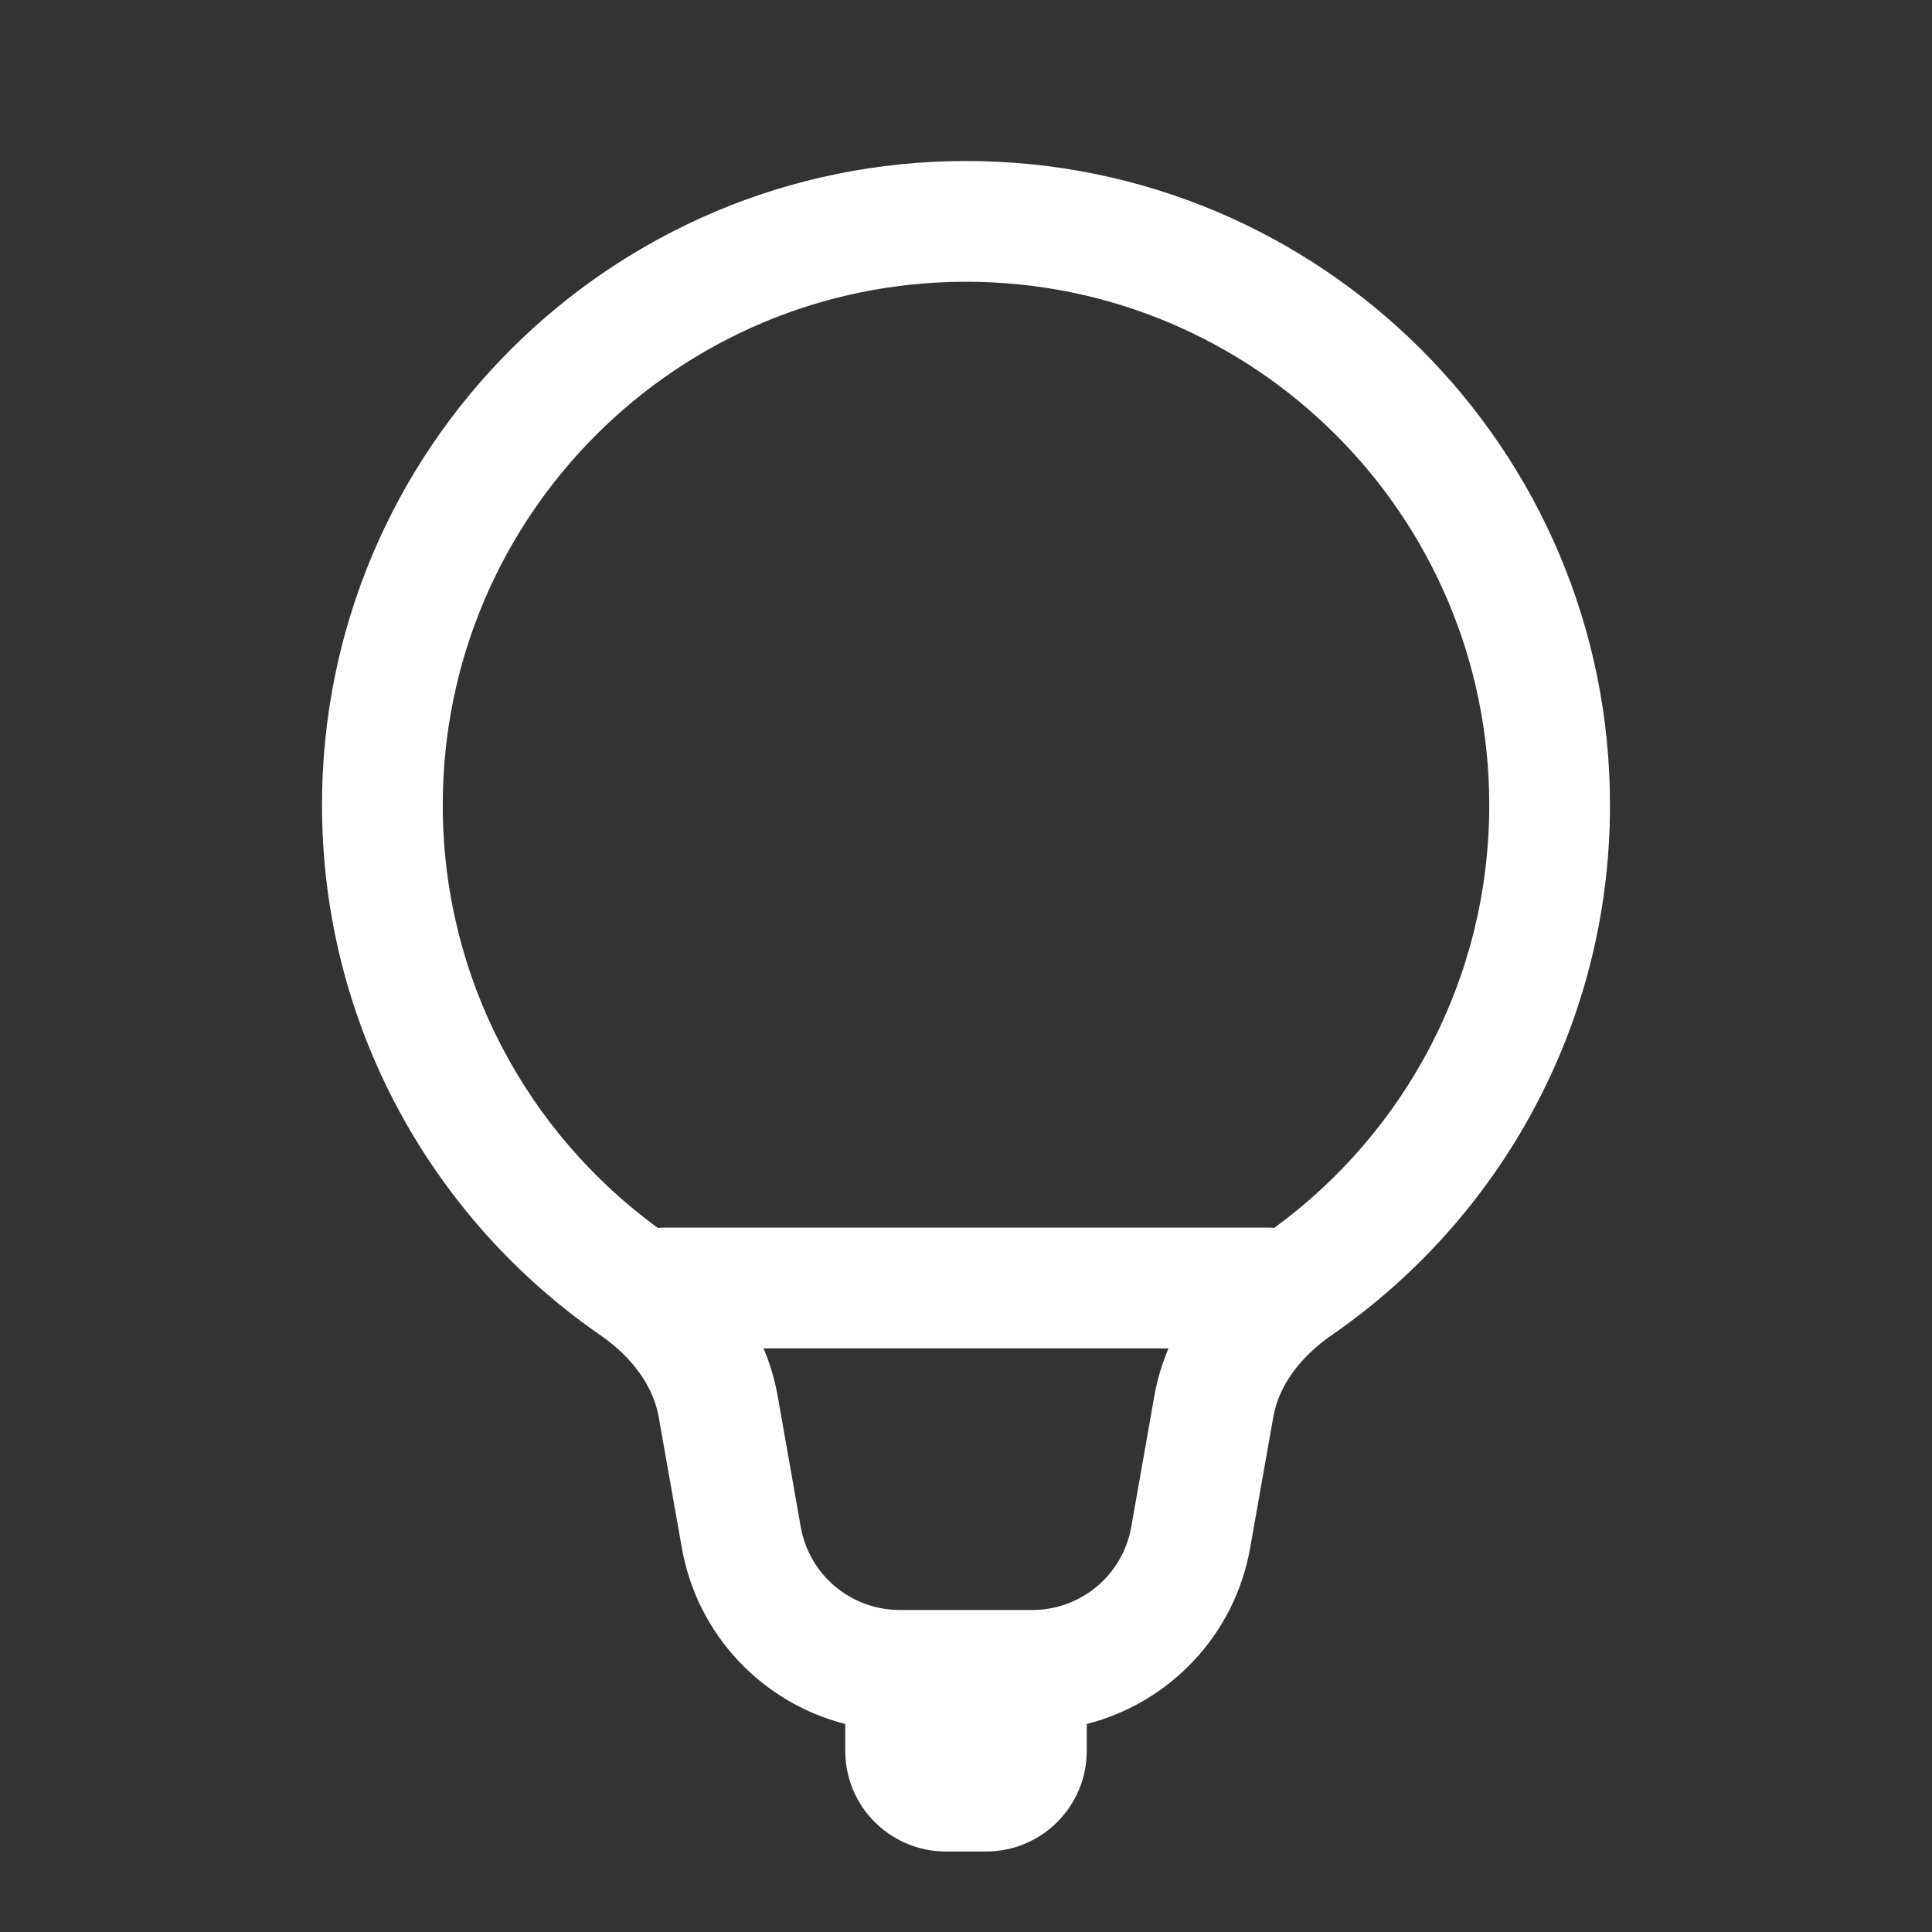 <svg width="24" height="24" viewBox="0 0 24 24" fill="none" xmlns="http://www.w3.org/2000/svg">
<rect x="0" y="0" width="24" height="24" fill="#333333" stroke="none"/>
<path fill-rule="evenodd" clip-rule="evenodd" d="M4 10C4 5.582 7.582 2 12 2C16.418 2 20 5.582 20 10C20 12.732 18.63 15.144 16.542 16.586C16.14 16.864 15.883 17.226 15.818 17.599L15.53 19.228C15.339 20.312 14.528 21.154 13.5 21.416V21.75C13.5 22.44 12.94 23 12.25 23H11.75C11.06 23 10.5 22.44 10.5 21.75V21.416C9.472 21.154 8.661 20.312 8.47 19.228L8.182 17.599C8.116 17.226 7.86 16.864 7.458 16.586C5.37 15.144 4 12.732 4 10ZM12 3.5C8.41 3.5 5.5 6.41 5.5 10C5.5 12.158 6.551 14.071 8.172 15.254C8.198 15.251 8.224 15.25 8.25 15.25H15.75C15.776 15.25 15.802 15.251 15.828 15.254C17.449 14.071 18.5 12.158 18.5 10C18.5 6.41 15.59 3.5 12 3.5ZM9.66 17.339C9.623 17.131 9.563 16.935 9.485 16.75H14.515C14.437 16.935 14.377 17.131 14.34 17.339L14.053 18.967C13.948 19.565 13.429 20 12.822 20H11.178C10.571 20 10.052 19.565 9.947 18.967L9.66 17.339Z" fill="white"/>
</svg>
